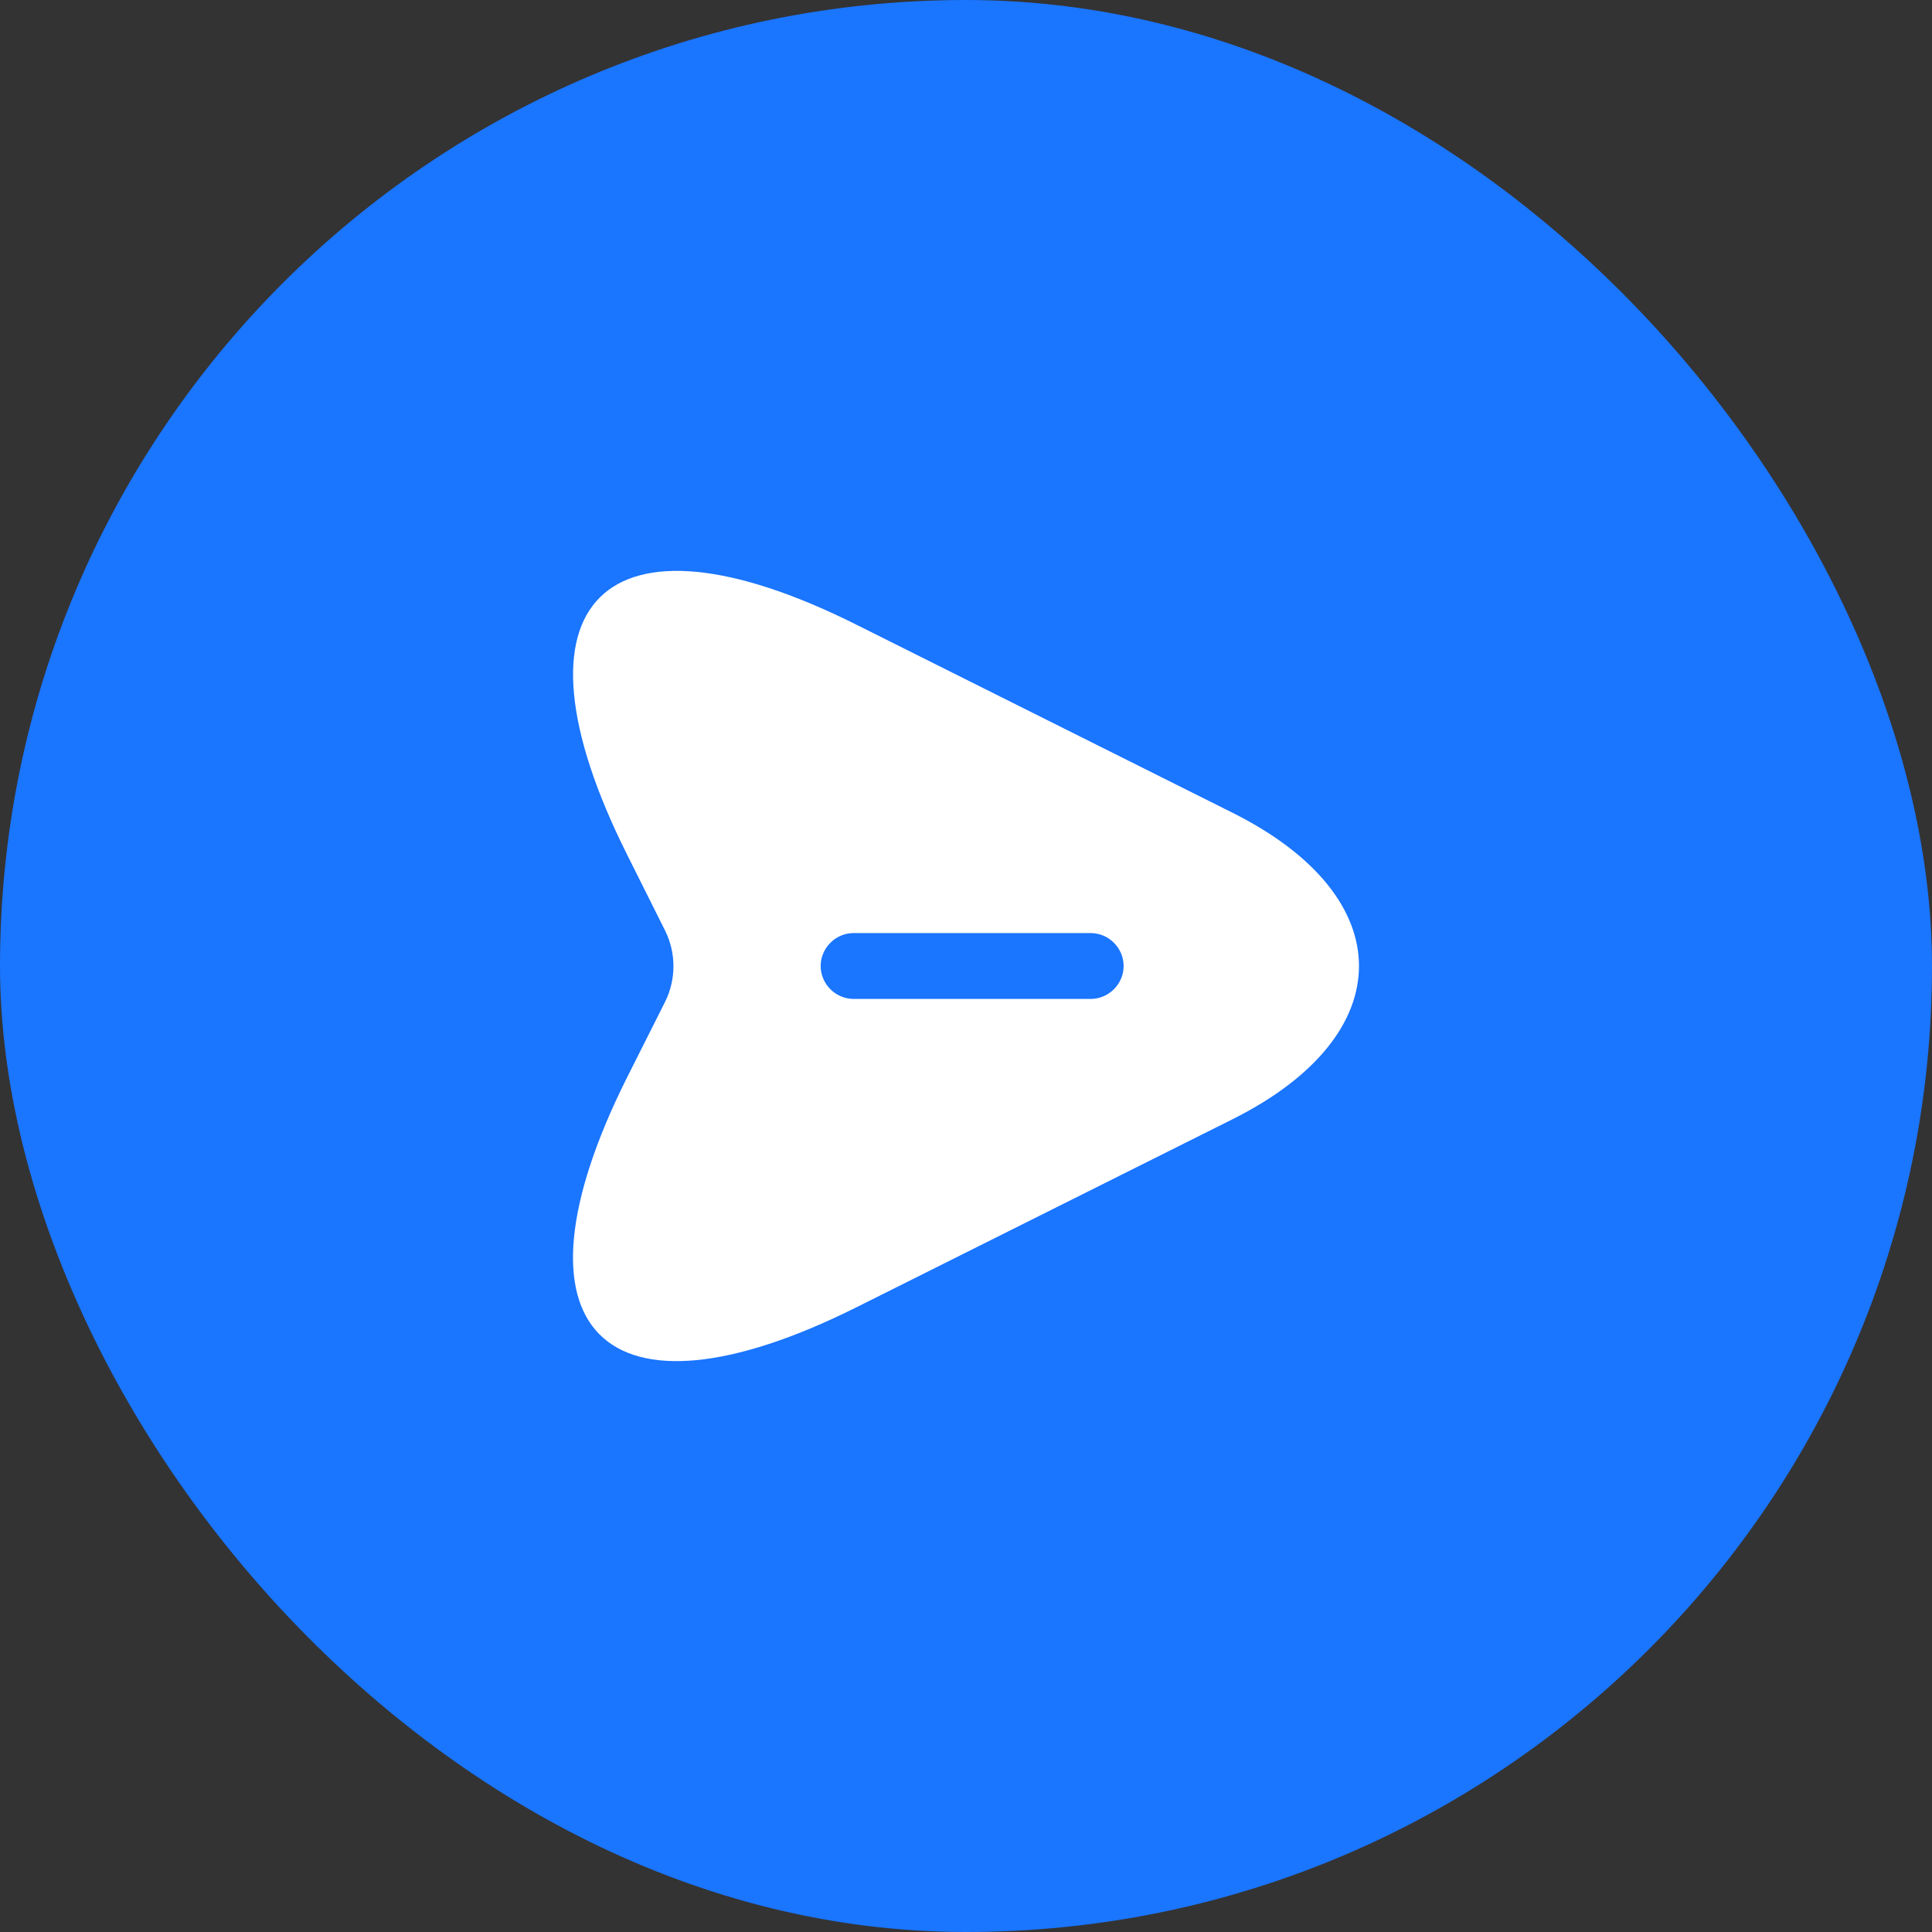 <svg width="44" height="44" viewBox="0 0 44 44" fill="none" xmlns="http://www.w3.org/2000/svg">
<rect x="0" y="0" width="44" height="44" fill="#333333" stroke="none"/>
<rect width="44" height="44" rx="22" fill="#1A75FF"/>
<path d="M28.07 18.51L19.51 14.23C13.76 11.35 11.4 13.71 14.28 19.46L15.15 21.2C15.4 21.71 15.4 22.3 15.15 22.81L14.28 24.54C11.4 30.29 13.75 32.65 19.51 29.77L28.07 25.49C31.91 23.57 31.91 20.43 28.07 18.51ZM24.84 22.75H19.44C19.03 22.75 18.69 22.41 18.69 22C18.69 21.59 19.03 21.25 19.44 21.25H24.84C25.25 21.25 25.59 21.59 25.59 22C25.59 22.41 25.25 22.75 24.84 22.75Z" fill="white"/>
</svg>
